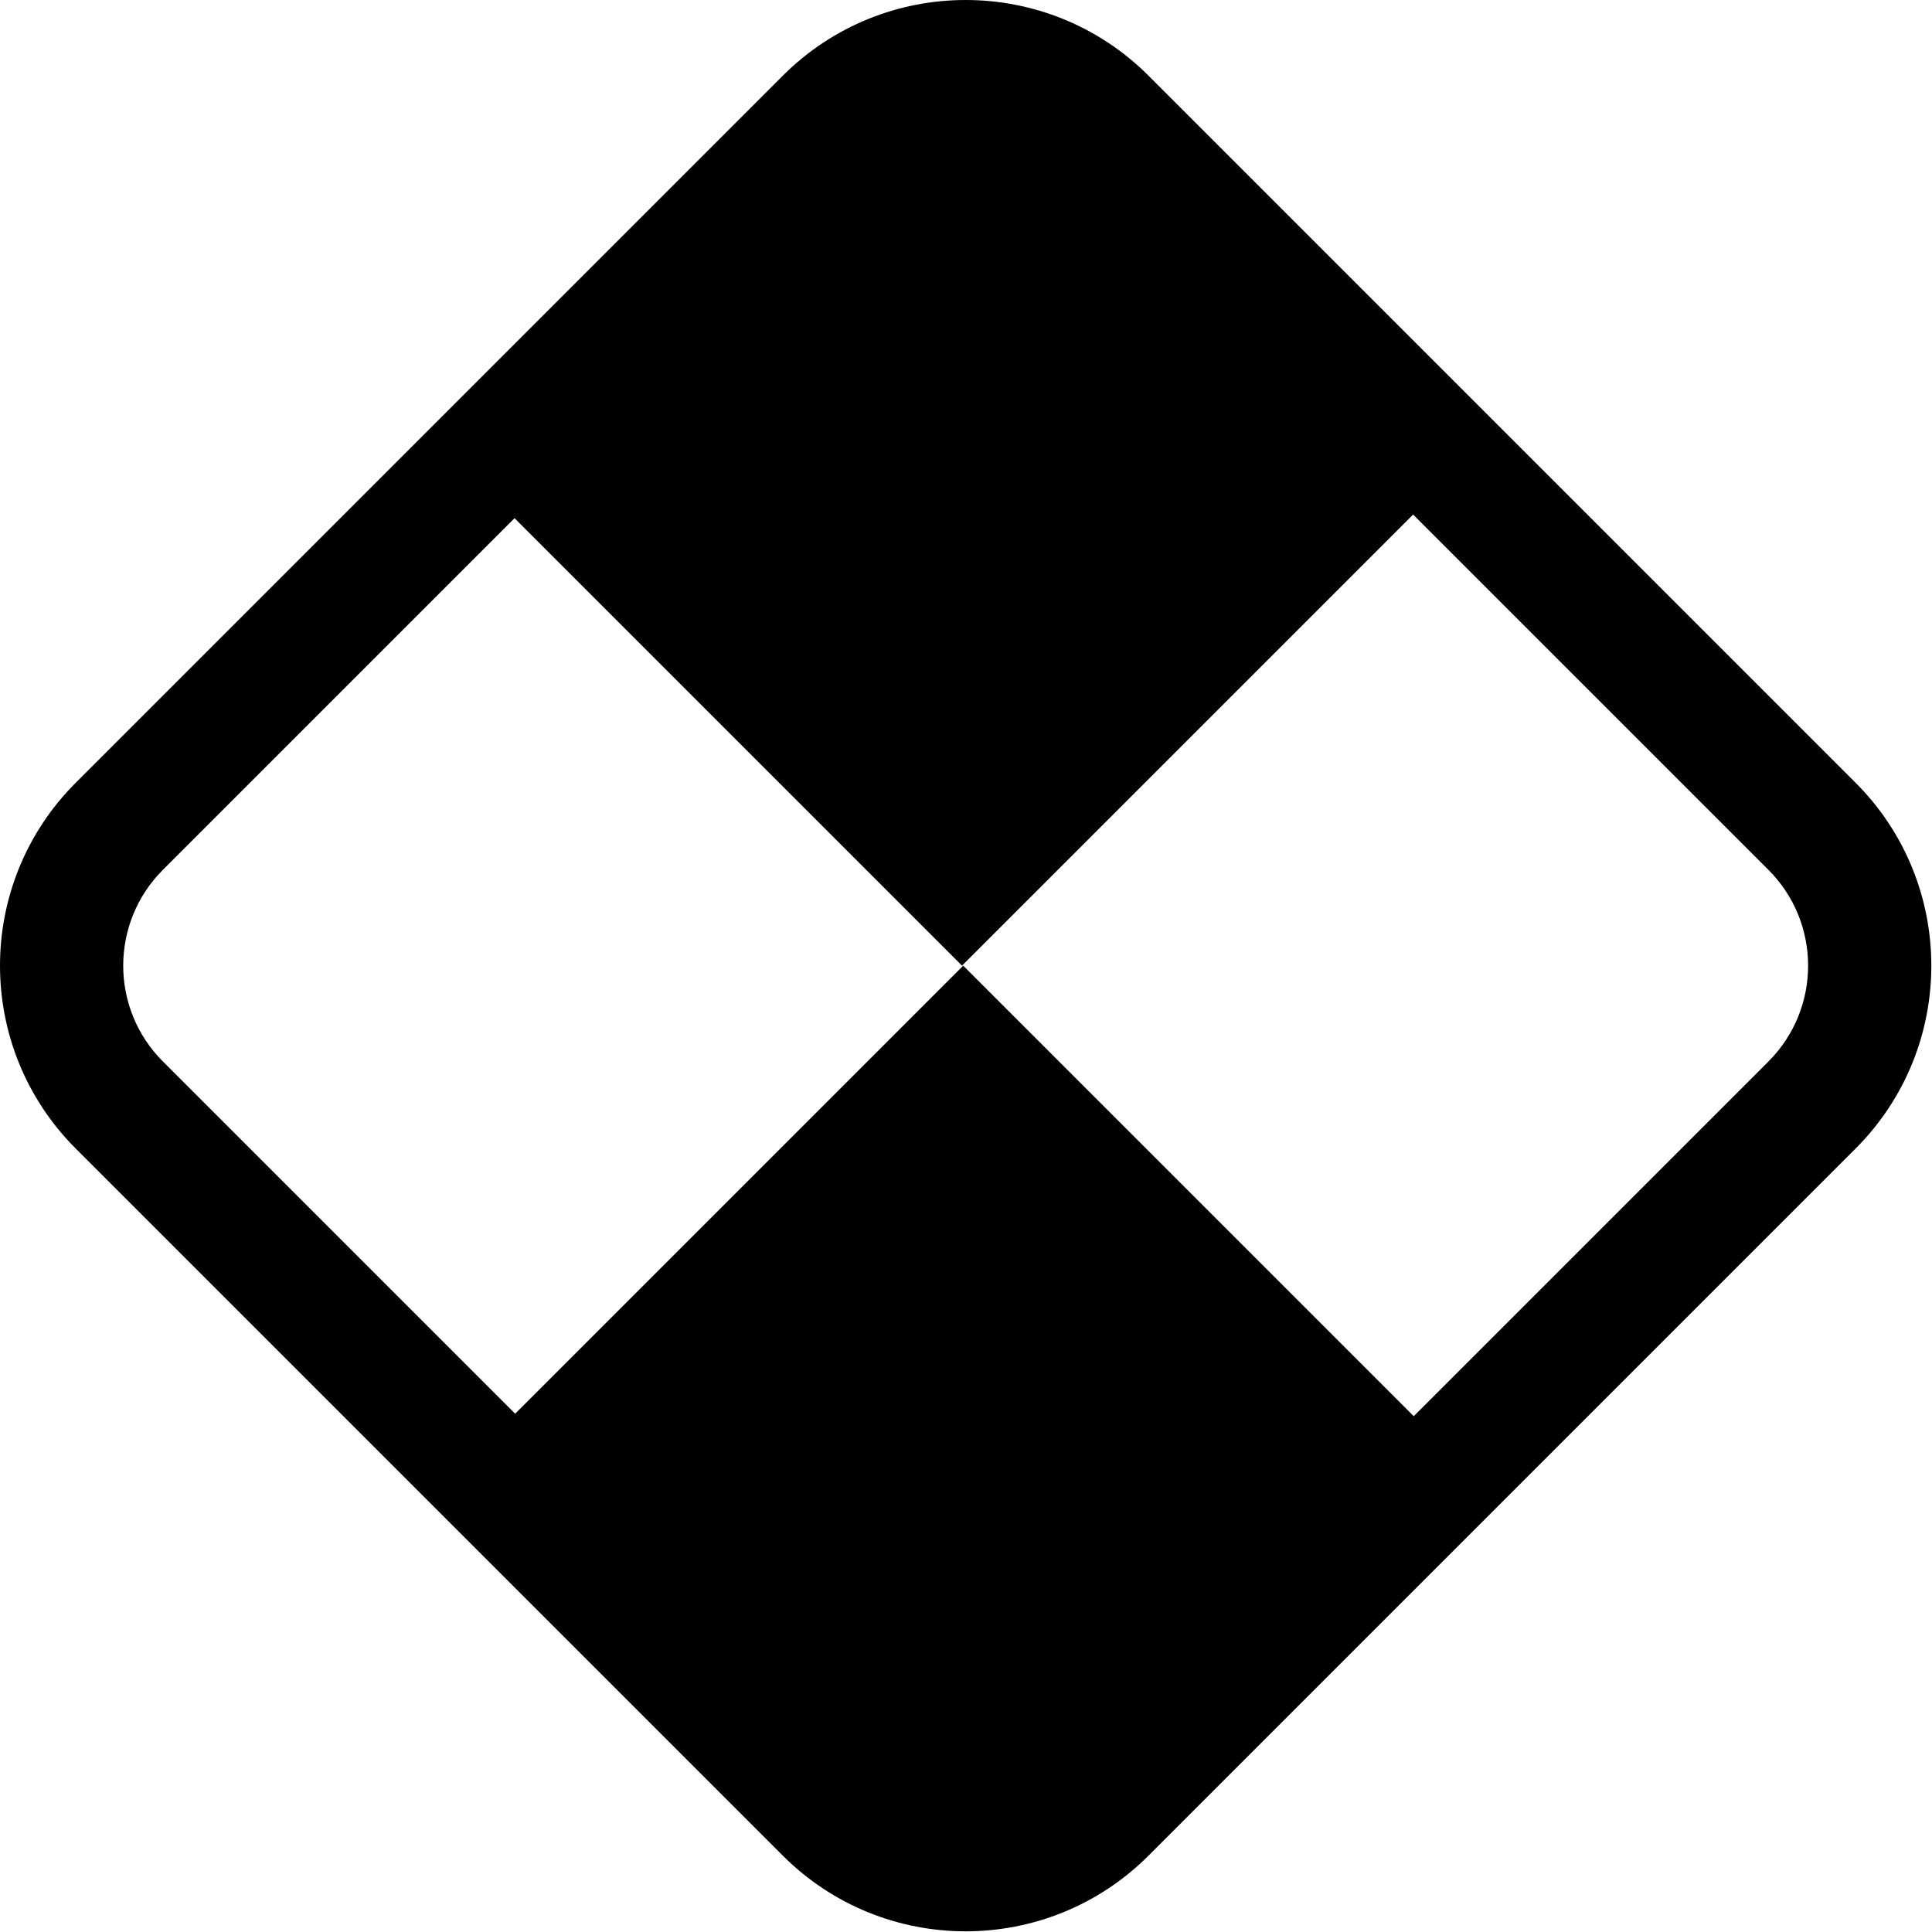 <svg xmlns="http://www.w3.org/2000/svg" viewBox="0 0 784 784" fill="none">
  <path fill-rule="evenodd" clip-rule="evenodd"
        d="M66.109 352.972L208.8 210.281L390.382 391.863L573.445 208.8L717.617 352.972C739.096 374.451 739.096 409.275 717.617 430.754L573.685 574.685L390.863 391.863L209.041 573.685L66.109 430.754C44.63 409.275 44.63 374.451 66.109 352.972ZM317.617 30.754C358.622 -10.251 425.104 -10.251 466.109 30.754L752.972 317.617C793.977 358.622 793.977 425.104 752.972 466.109L466.109 752.972C425.104 793.977 358.622 793.977 317.617 752.972L30.754 466.109C-10.251 425.104 -10.251 358.622 30.754 317.617L317.617 30.754Z"
        fill="#000"/>
</svg>
